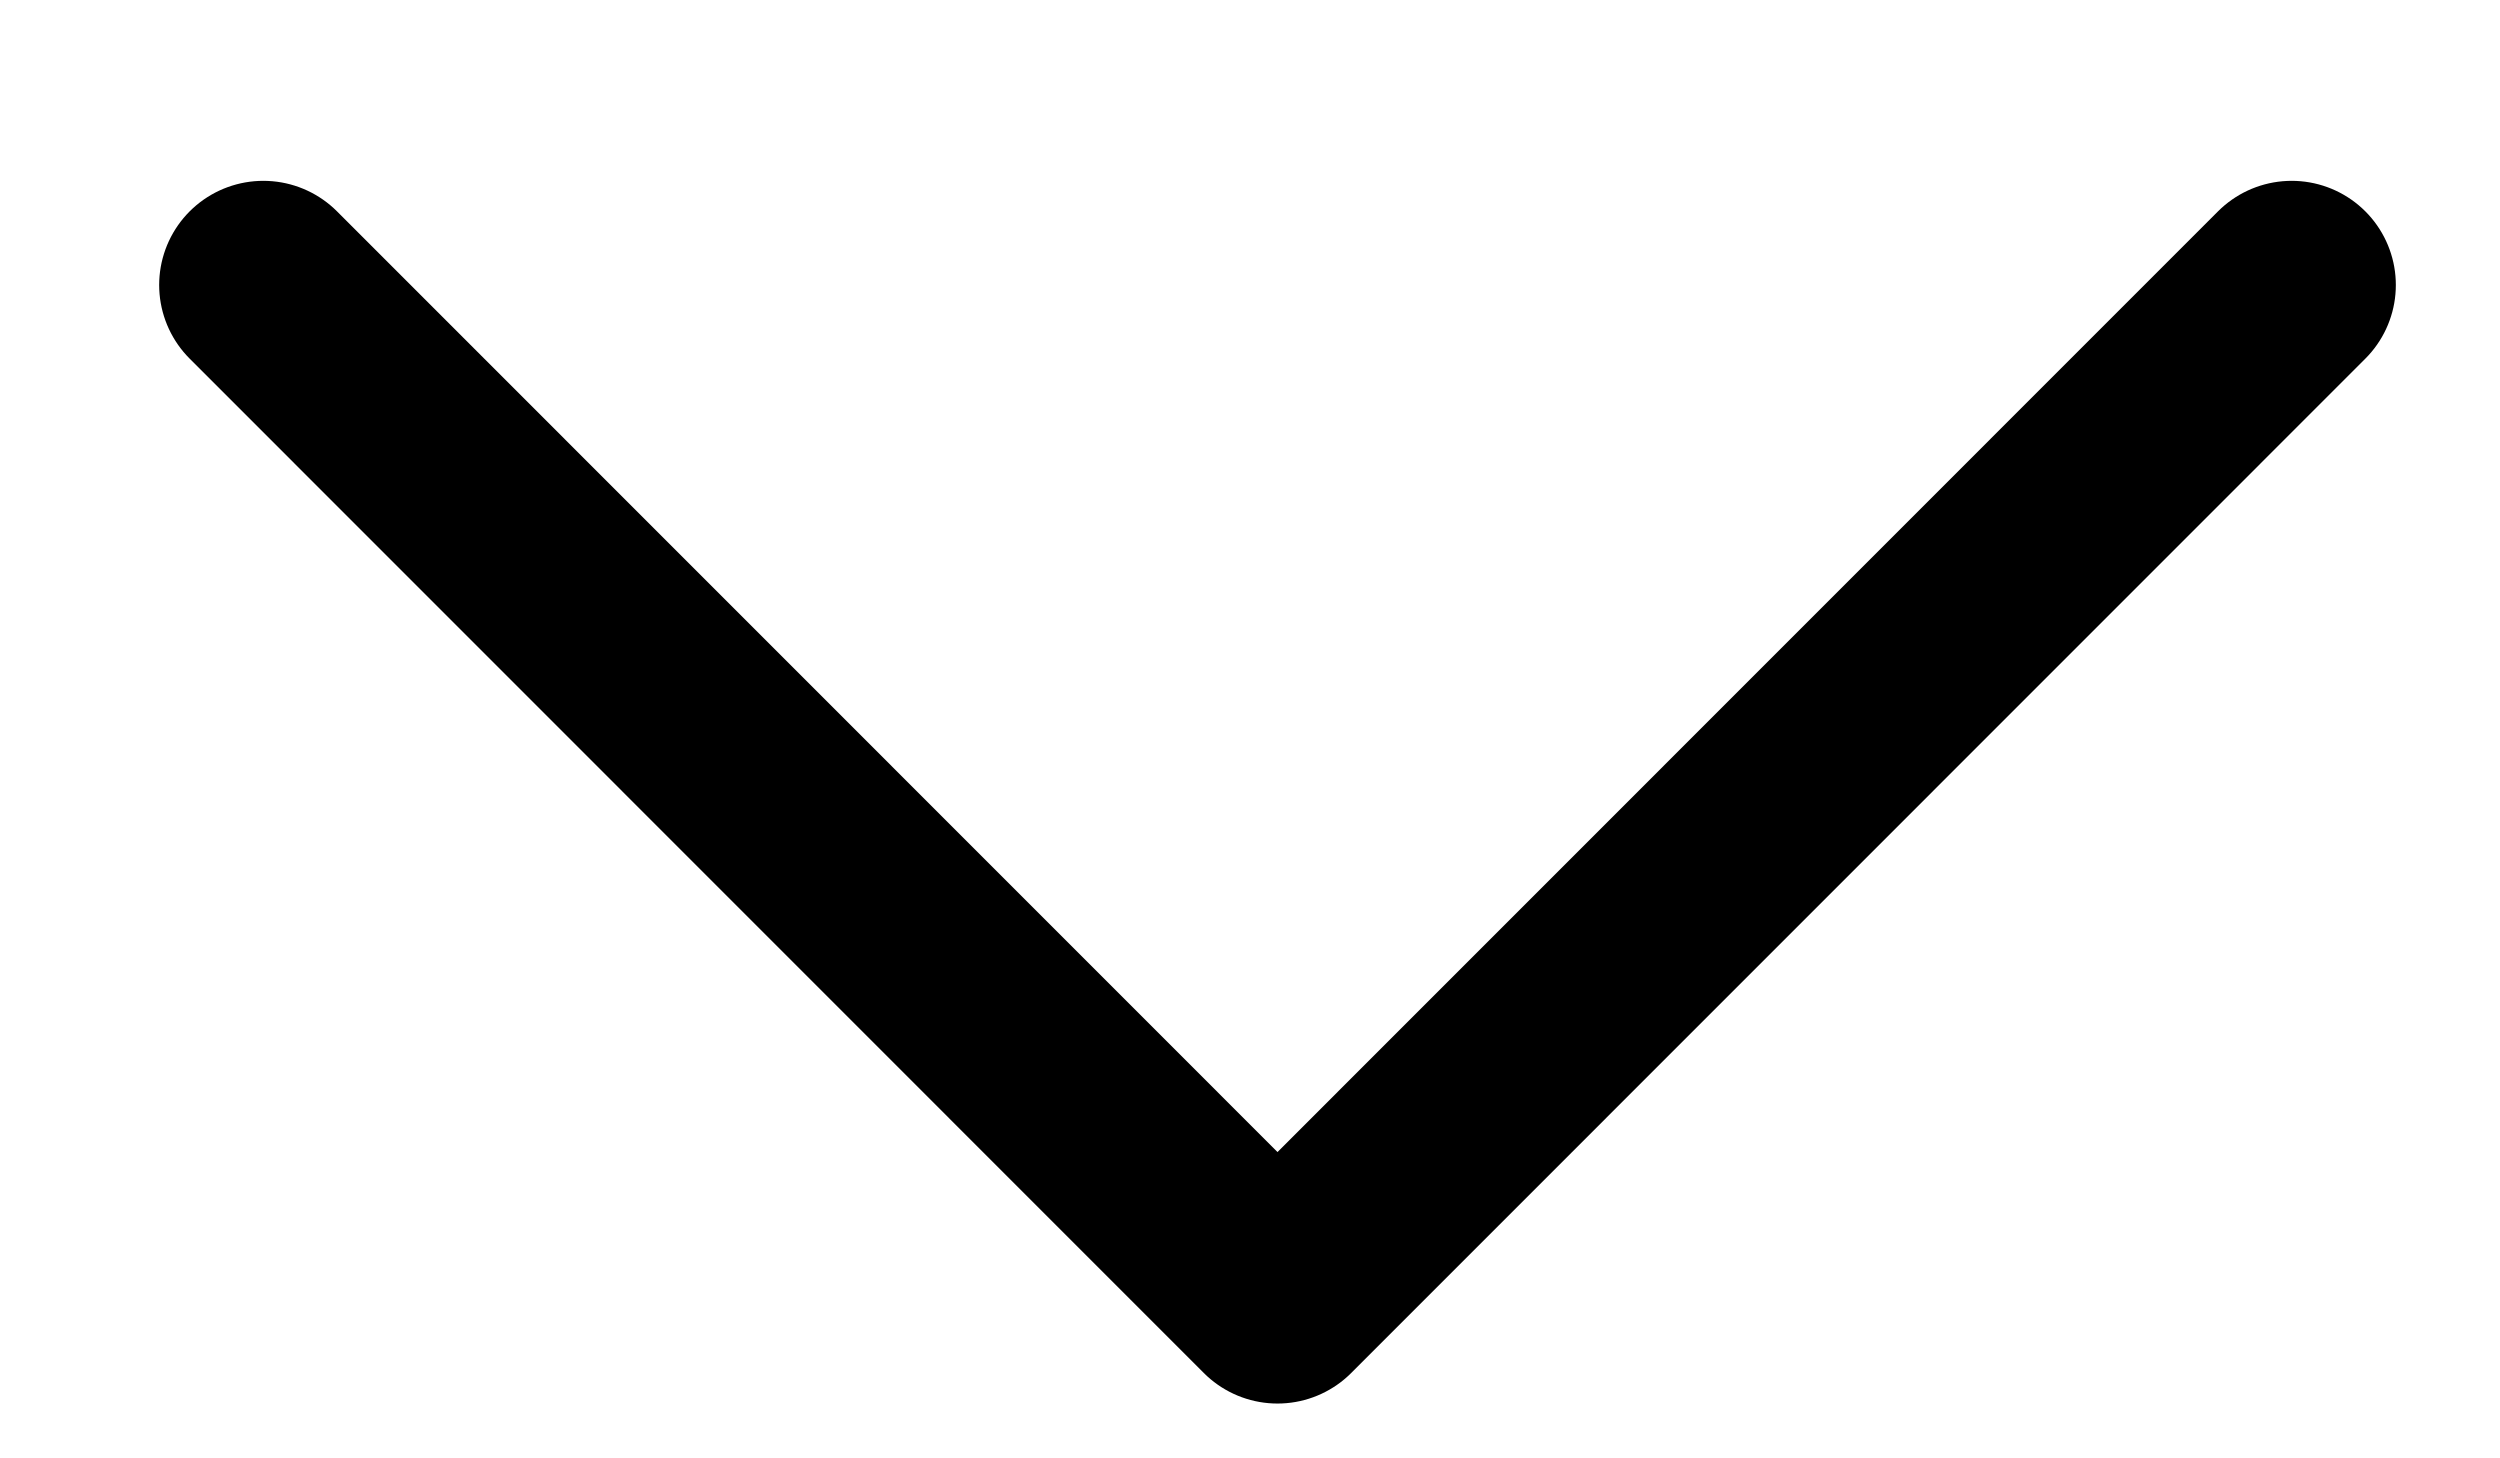 <svg width="12" height="7" viewBox="0 0 12 7" fill="none" xmlns="http://www.w3.org/2000/svg"><path d="M11 1.368L6.132 6.237L1.264 1.368" stroke="currentColor" stroke-linecap="round" stroke-linejoin="round"/></svg>